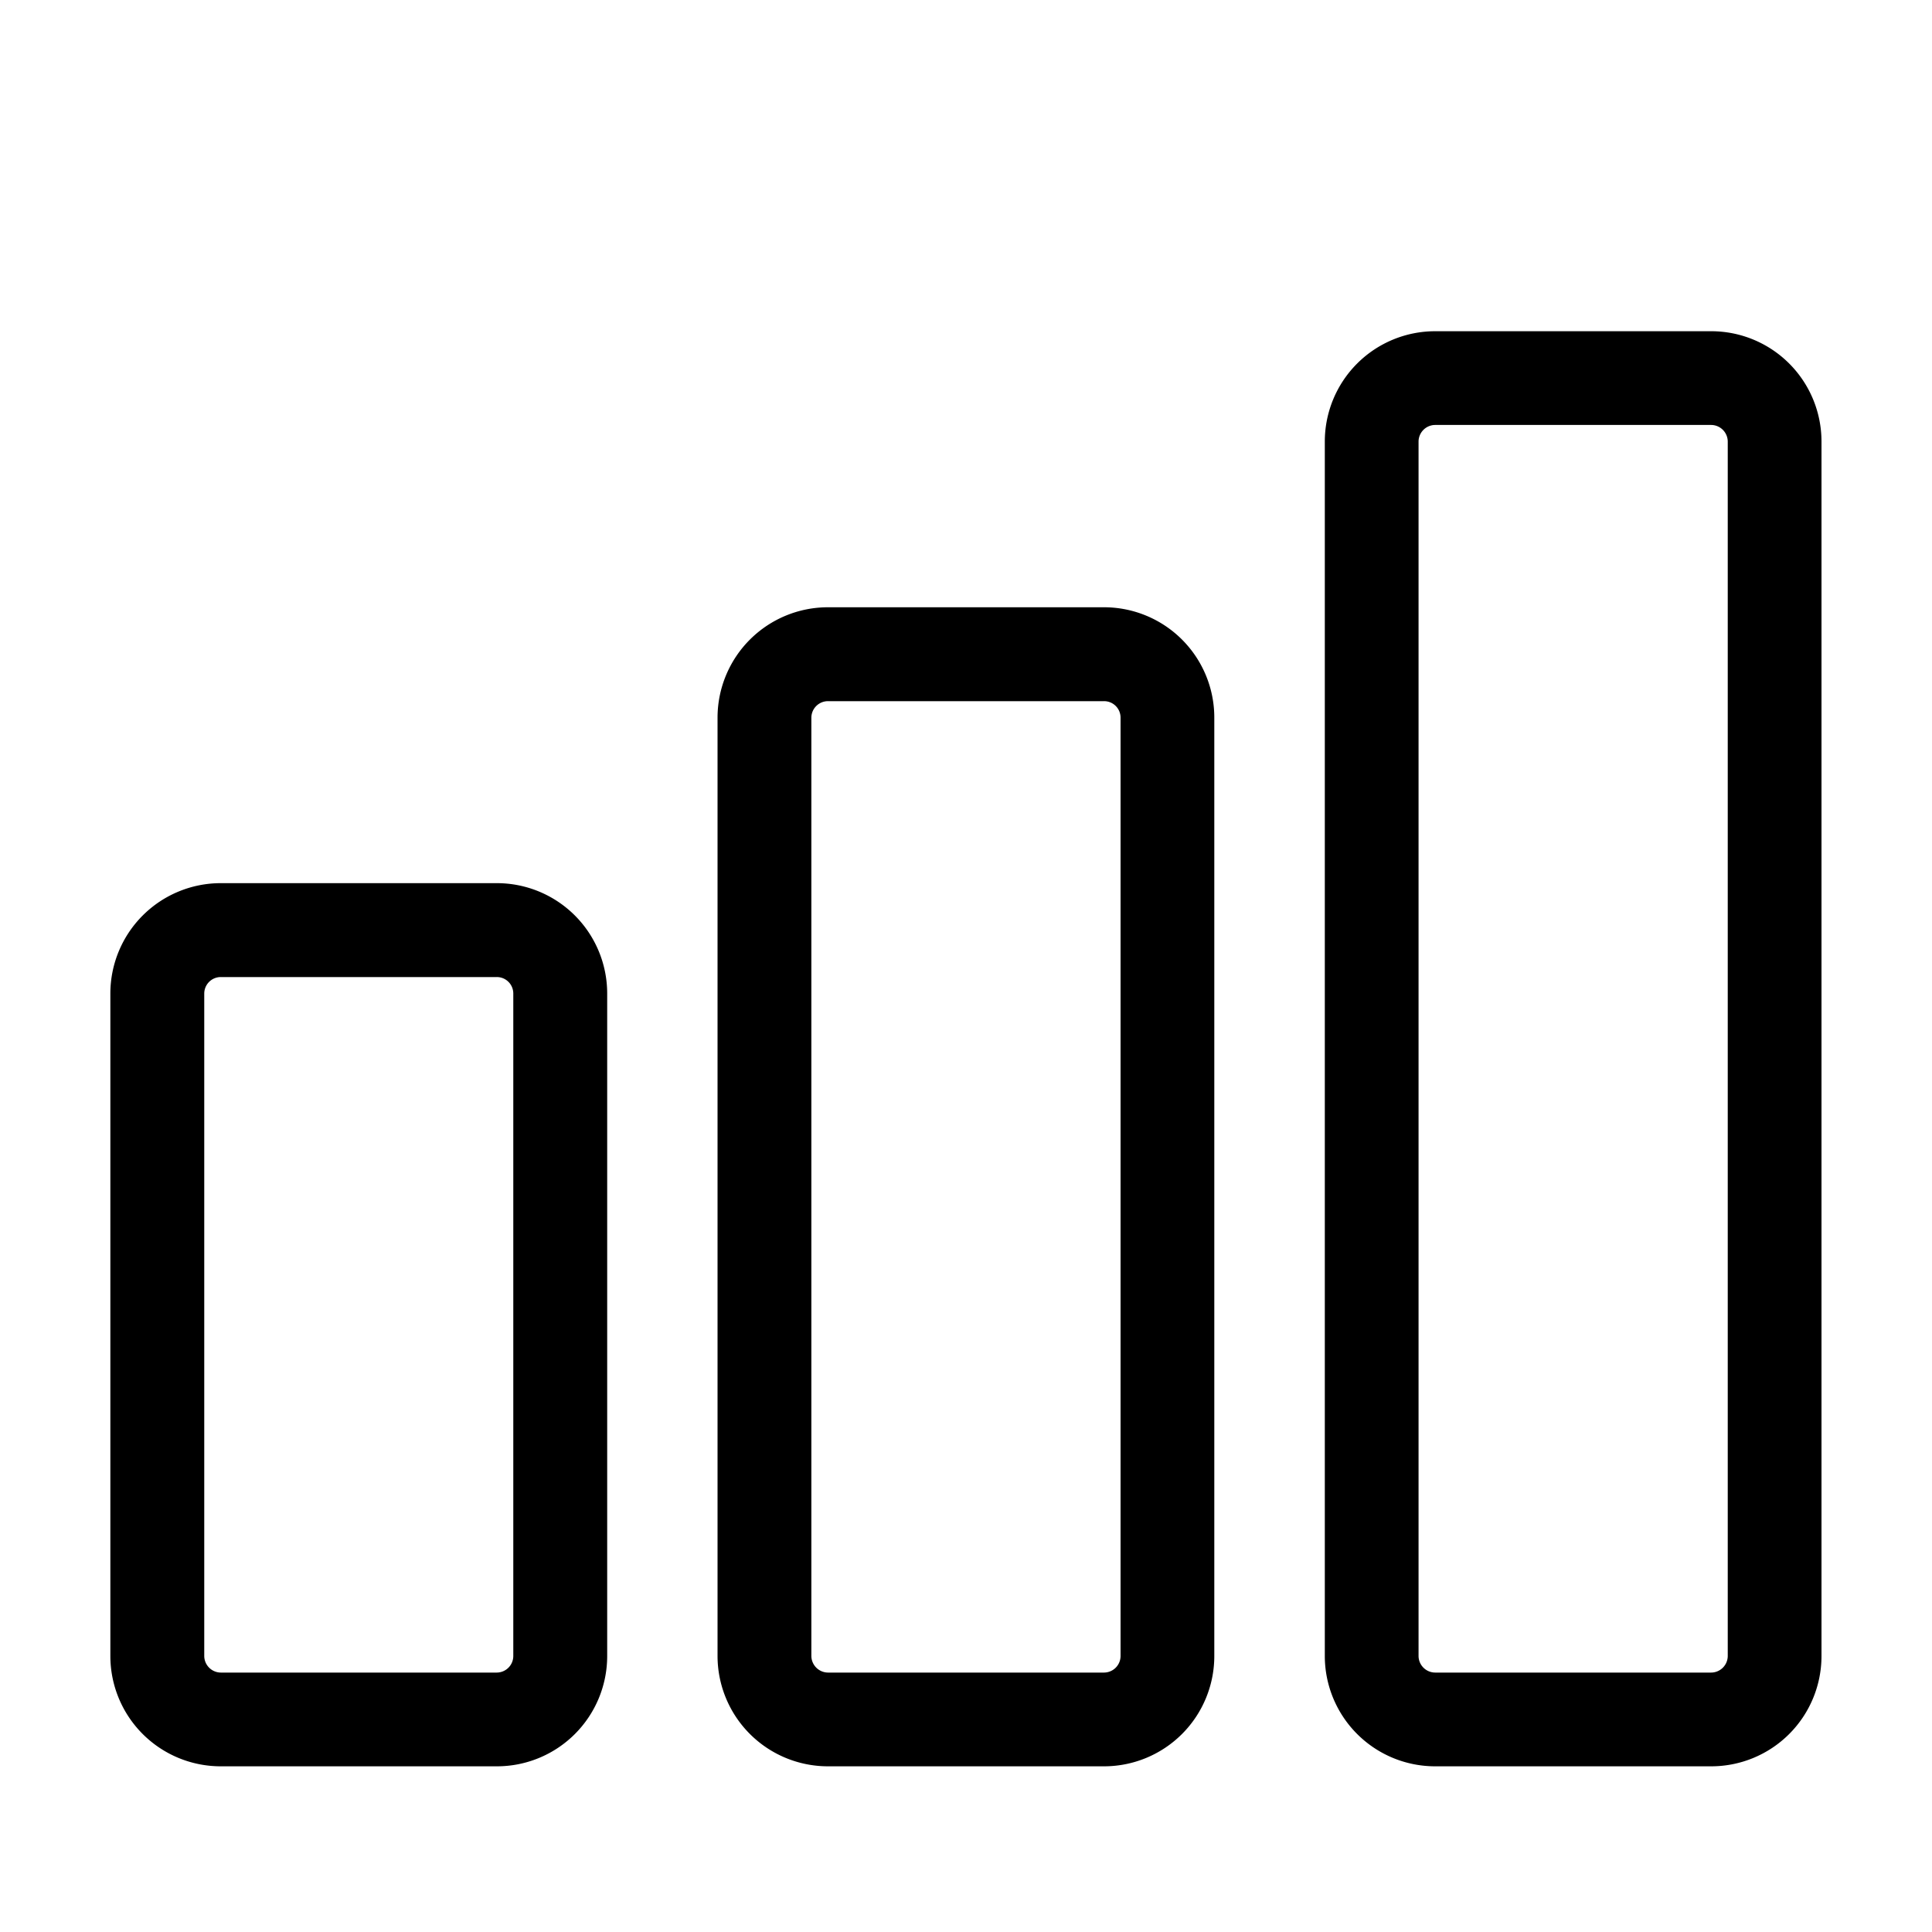 <svg xmlns="http://www.w3.org/2000/svg" width="25" height="25" viewBox="0 0 25 25">
    <path data-name="사각형 4944" style="fill:transparent" d="M0 0h25v25H0z"/>
    <path data-name="합치기 3" d="M18.571 22.856a1.428 1.428 0 0 1-1.428-1.428V5.714a1.428 1.428 0 0 1 1.428-1.428h3.571a1.427 1.427 0 0 1 1.428 1.428v15.714a1.427 1.427 0 0 1-1.428 1.428zm-.215-17.142v15.714a.216.216 0 0 0 .215.215h3.571a.216.216 0 0 0 .215-.215V5.714a.216.216 0 0 0-.215-.215h-3.571a.216.216 0 0 0-.215.215zm-7.641 17.142a1.429 1.429 0 0 1-1.43-1.428V9.286a1.429 1.429 0 0 1 1.43-1.428h3.571a1.427 1.427 0 0 1 1.427 1.428v12.142a1.427 1.427 0 0 1-1.428 1.428zm-.216-13.57v12.142a.217.217 0 0 0 .216.215h3.571a.215.215 0 0 0 .214-.215V9.286a.213.213 0 0 0-.214-.213h-3.571a.215.215 0 0 0-.216.213zm-7.643 13.57a1.428 1.428 0 0 1-1.428-1.428v-8.572a1.429 1.429 0 0 1 1.428-1.428h3.572a1.428 1.428 0 0 1 1.429 1.428v8.572a1.427 1.427 0 0 1-1.429 1.428zm-.213-10v8.572a.216.216 0 0 0 .213.215h3.572a.215.215 0 0 0 .214-.215v-8.572a.213.213 0 0 0-.214-.213H2.856a.214.214 0 0 0-.213.213z"/>
</svg>
